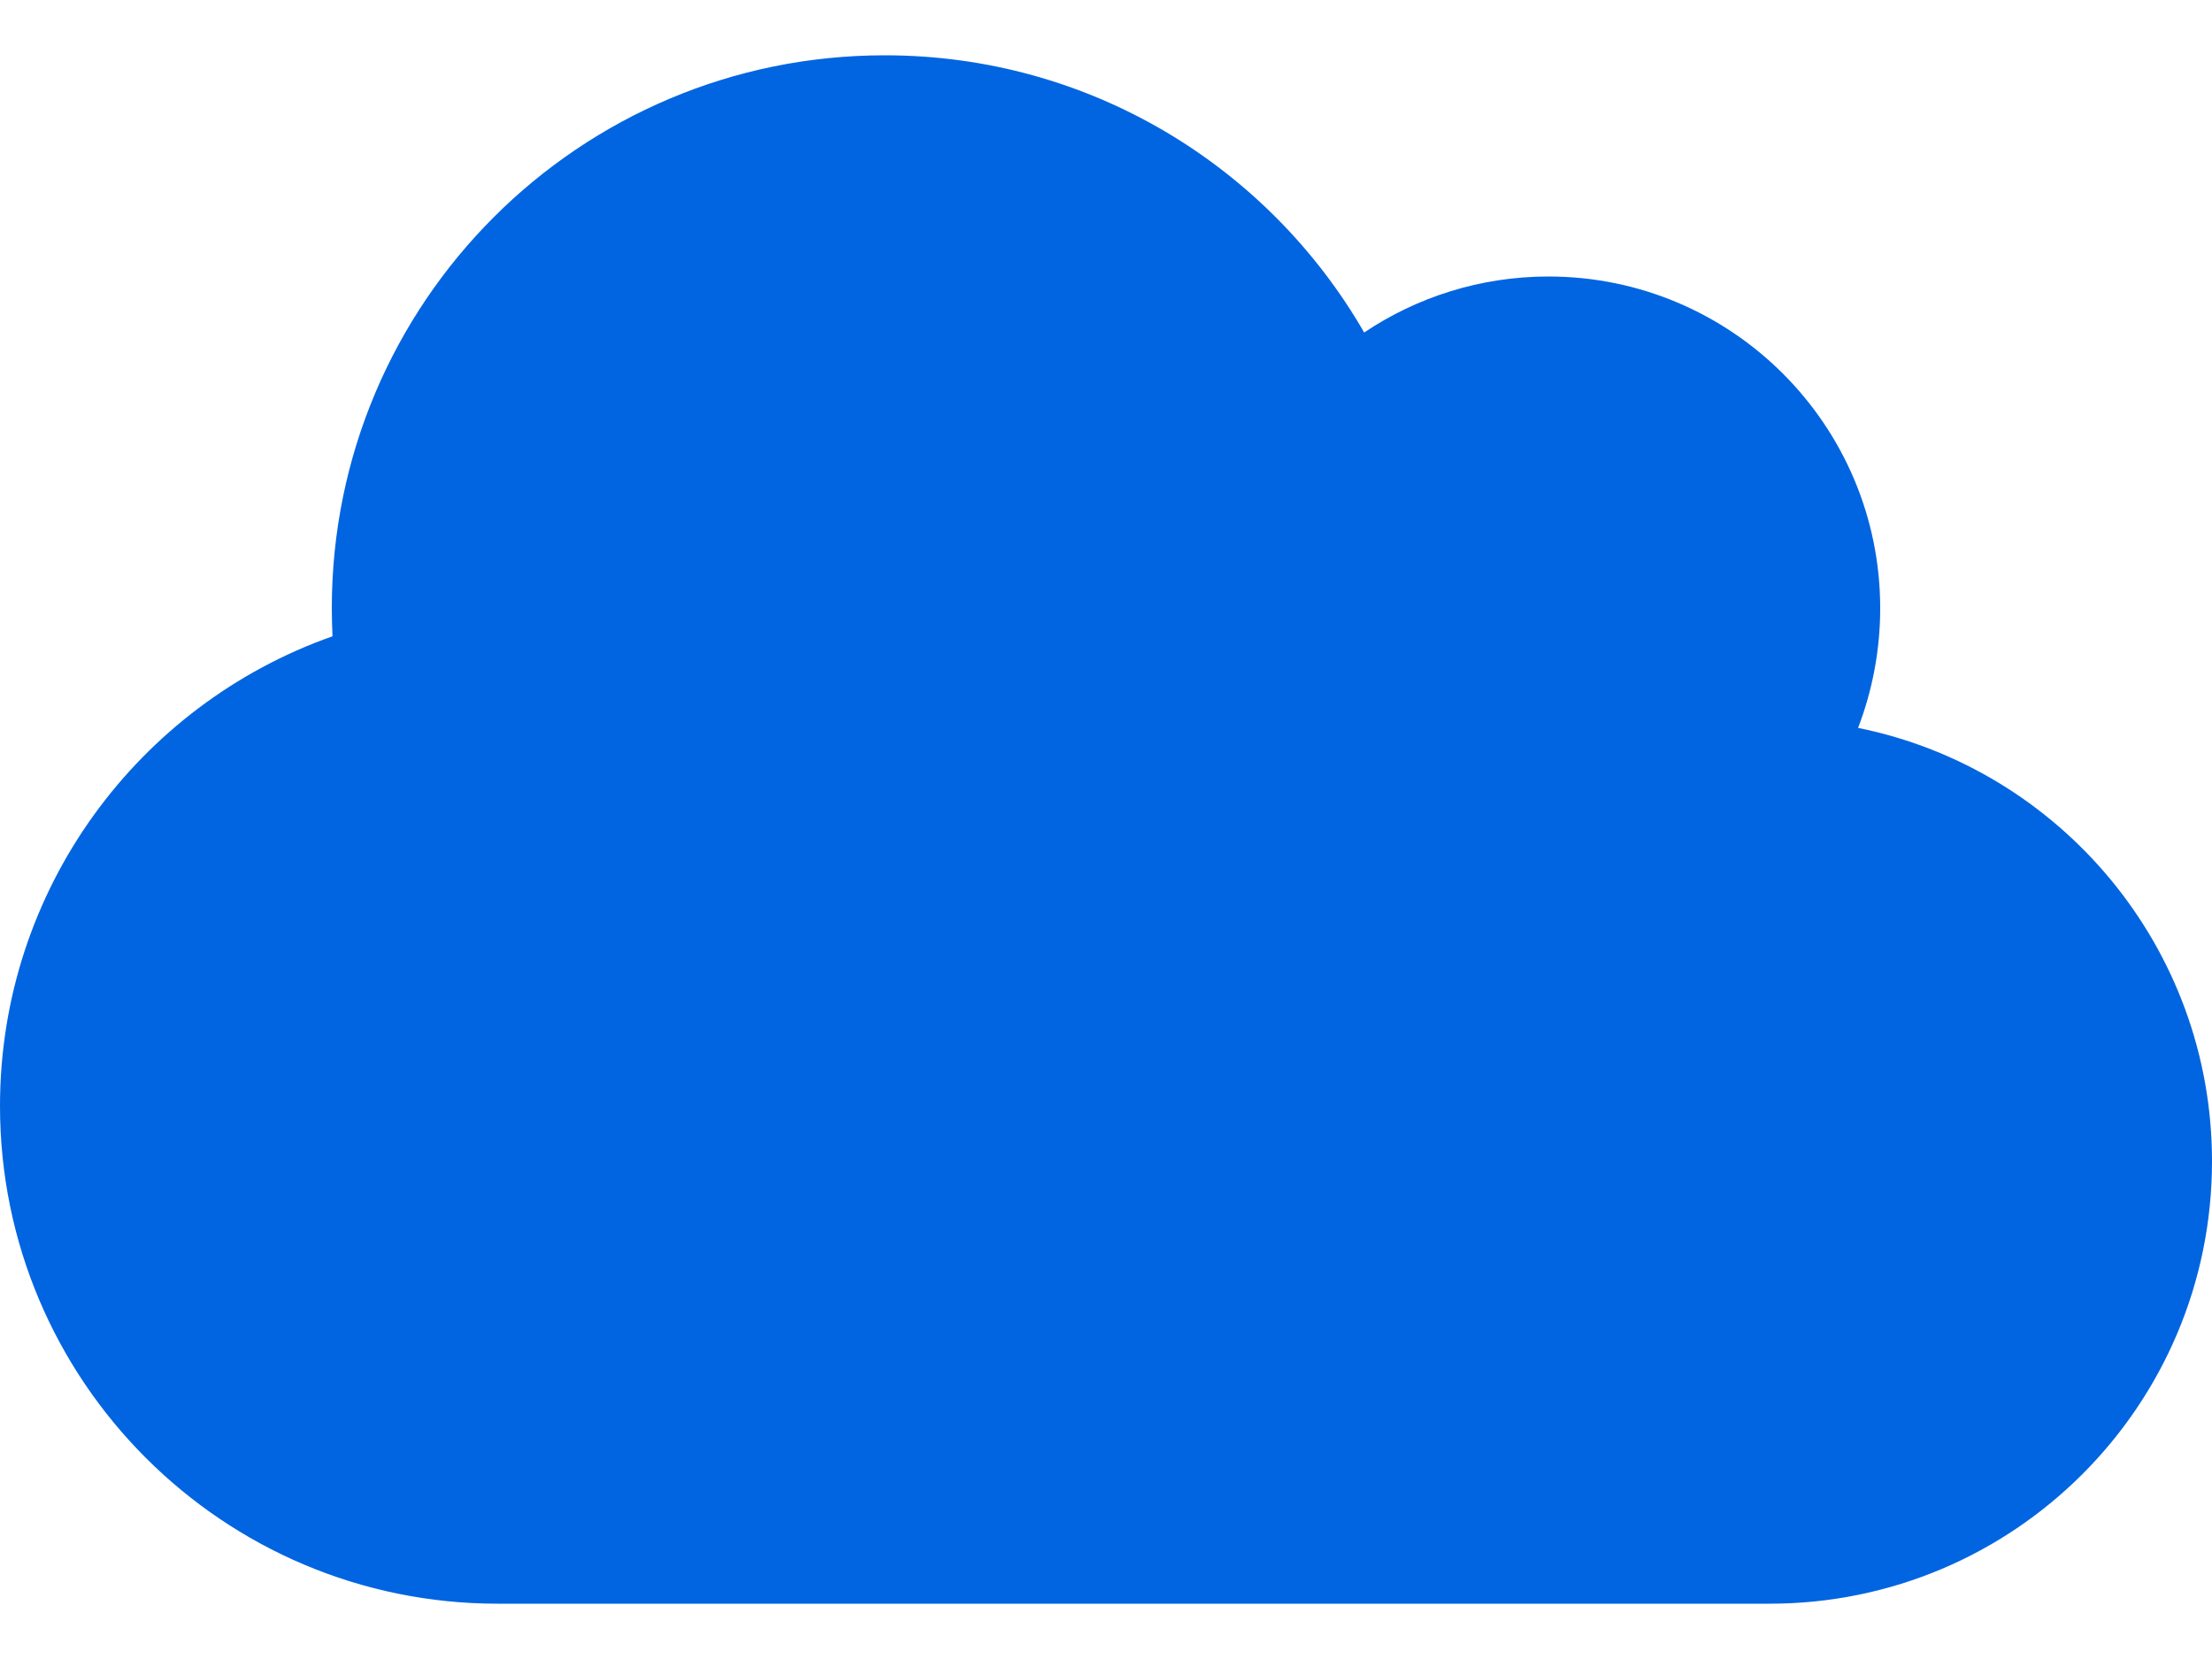<svg width="32" height="24" viewBox="0 0 32 24" fill="none" xmlns="http://www.w3.org/2000/svg">
 <path  d= "M26.88 10.53C27.085 9.995 27.2 9.41 27.2 8.8C27.2 6.15 25.05 4 22.4 4C21.415 4 20.495 4.3 19.735 4.81C18.35 2.41 15.765 0.8 12.8 0.8C8.38 0.8 4.8 4.38 4.8 8.8C4.8 8.935 4.805 9.07 4.81 9.205C2.01 10.19 0 12.86 0 16C0 19.975 3.225 23.2 7.2 23.2H25.6C29.135 23.2 32 20.335 32 16.8C32 13.705 29.8 11.12 26.88 10.53Z" fill="#0165E1" /></svg>